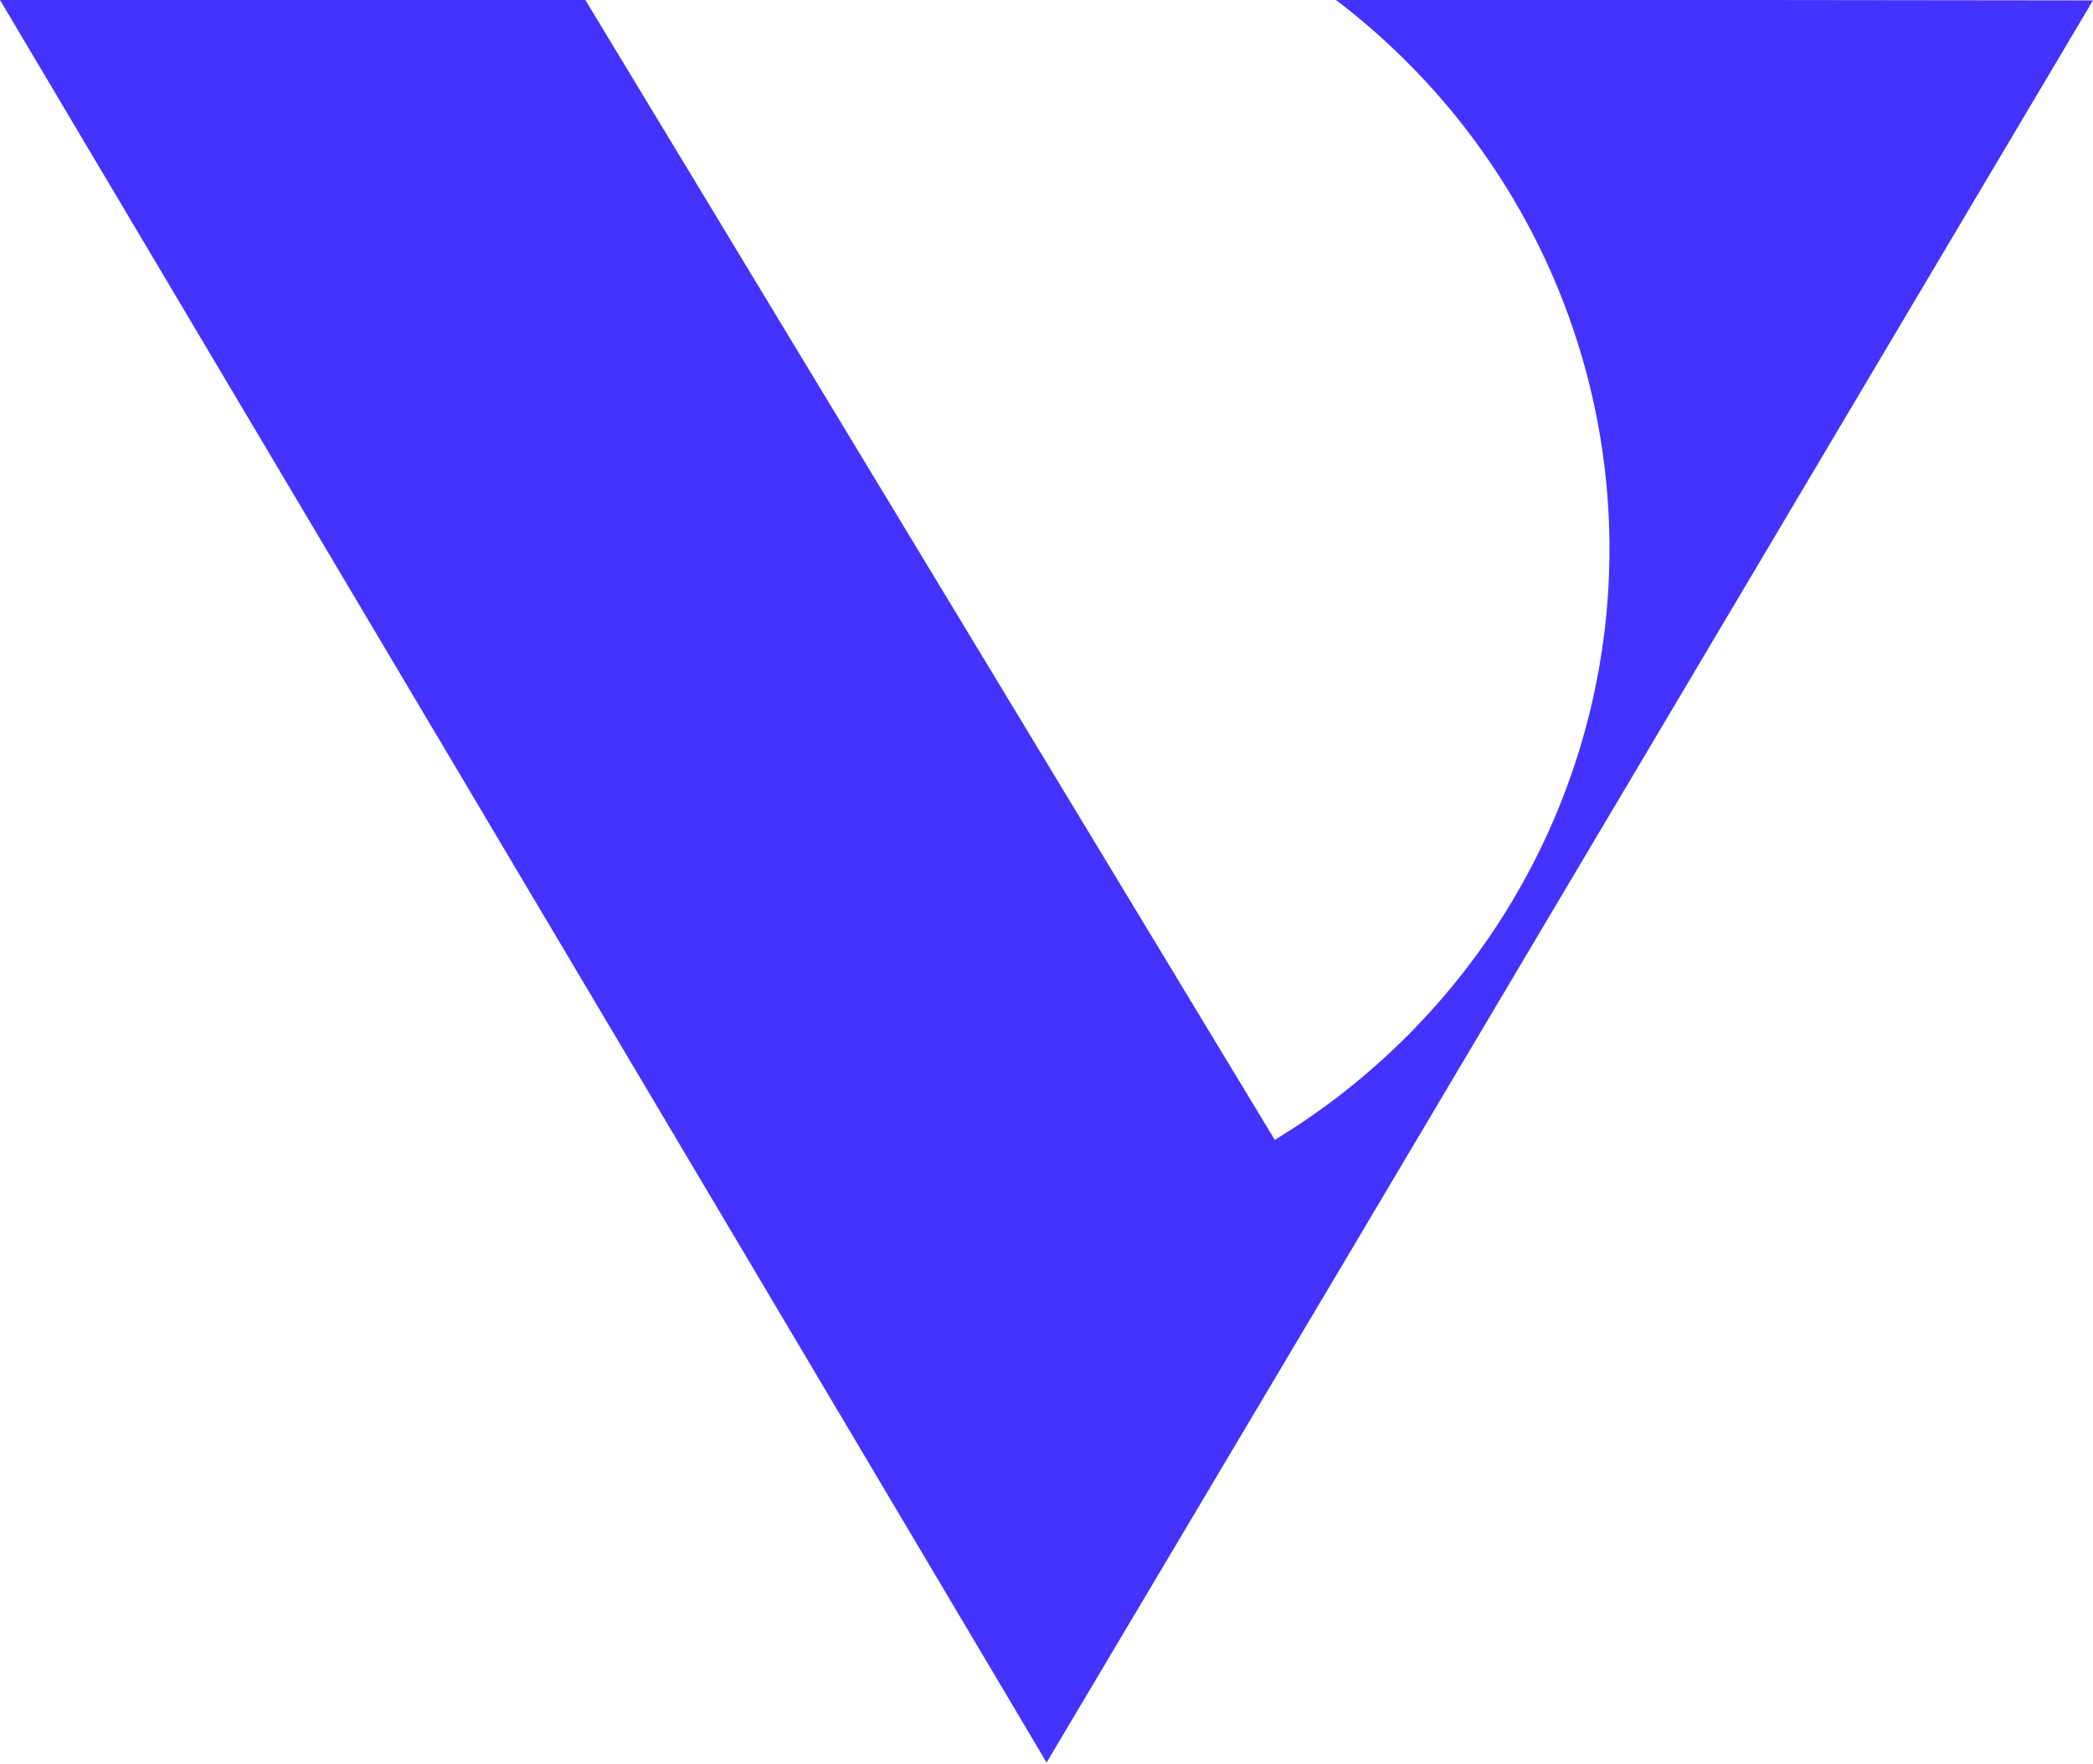 <svg width="394" height="332" viewBox="0 0 394 332" fill="none" xmlns="http://www.w3.org/2000/svg">
<g id="logo copy">
<path id="Path" d="M331.718 0H251.496C285.917 26.203 305.094 67.427 302.793 110.271C300.492 153.115 277.008 192.107 239.974 214.572L110.196 0H0L136.195 229.328V229.328L197.018 331.791V331.791L253.538 236.706V236.706L394 0.072L331.718 0Z" fill="#4433FF"/>
</g>
</svg>
